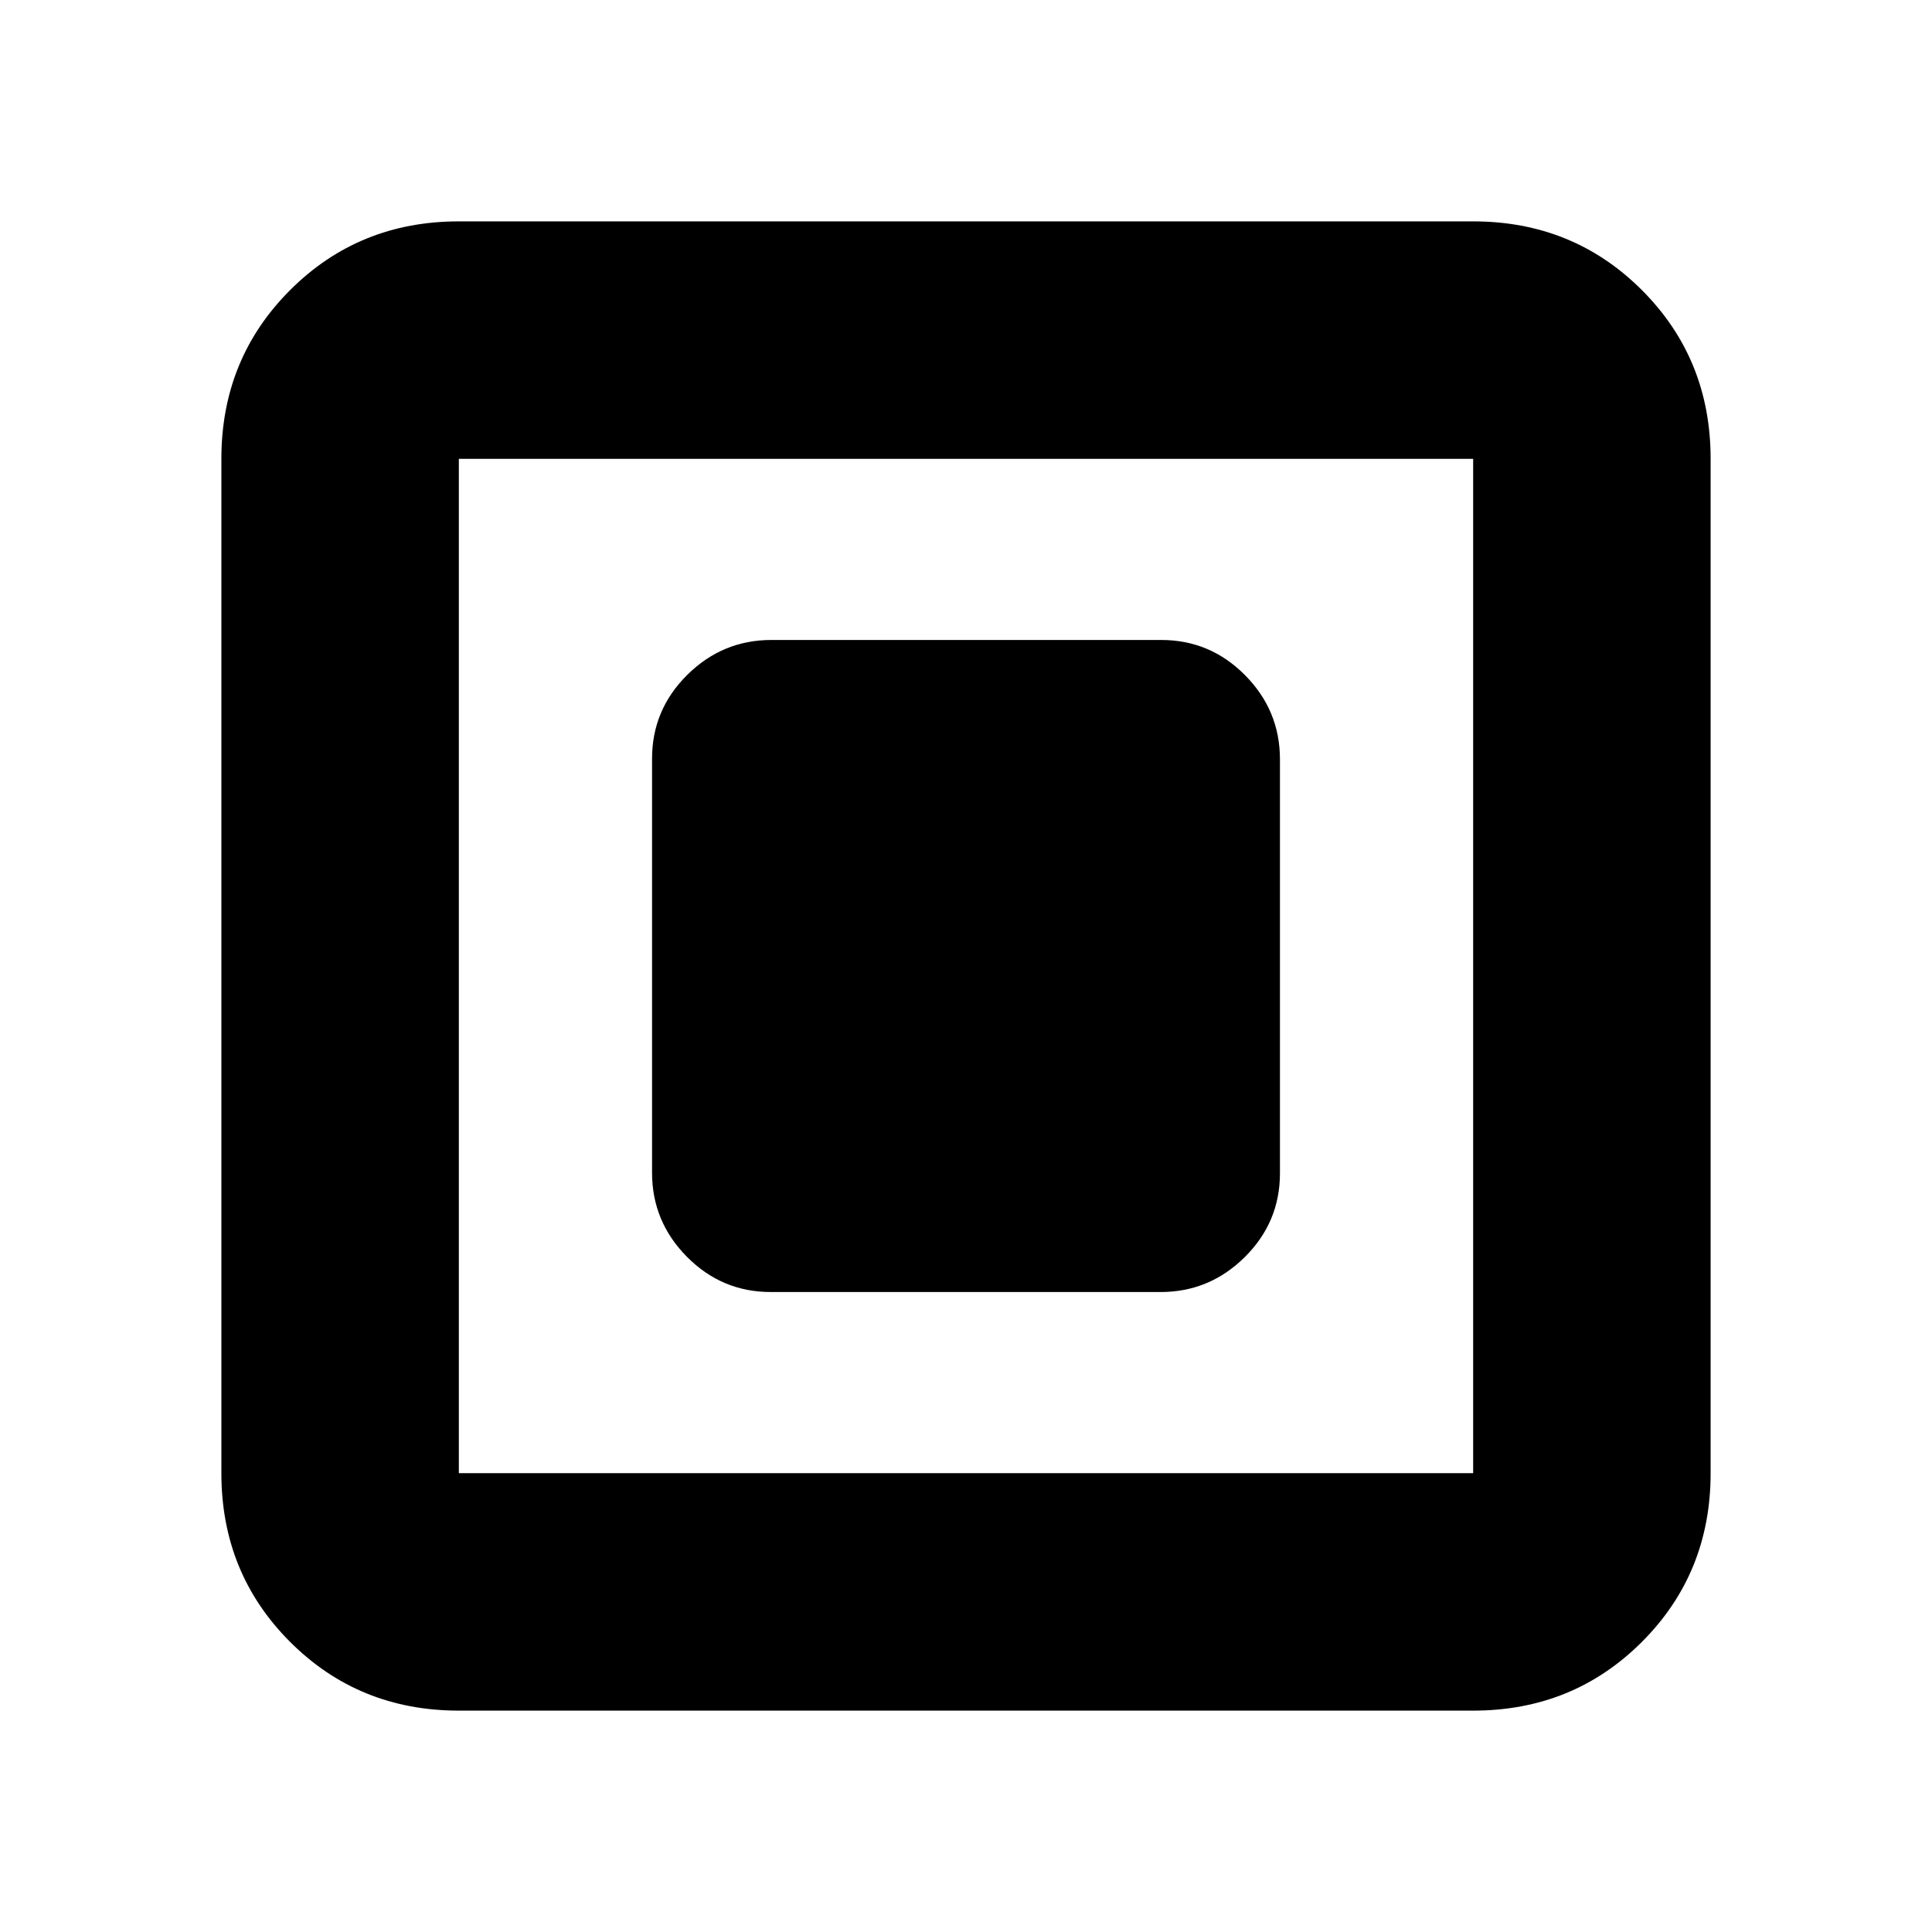 <svg xmlns="http://www.w3.org/2000/svg" height="20" viewBox="0 -960 960 960" width="20"><path d="M382.96-318h193.757Q601-318 618.5-335.338 636-352.677 636-376.96v-205.757Q636-607 618.662-624.5 601.323-642 577.04-642H383.283Q359-642 341.5-624.662 324-607.323 324-583.04v205.757Q324-353 341.338-335.5 358.677-318 382.96-318ZM228-110q-49.7 0-83.85-34.15Q110-178.3 110-228v-504q0-49.7 34.15-83.85Q178.3-850 228-850h504q49.7 0 83.85 34.15Q850-781.7 850-732v504q0 49.7-34.15 83.85Q781.7-110 732-110H228Zm0-118h504v-504H228v504Zm0-504v504-504Z"/></svg>